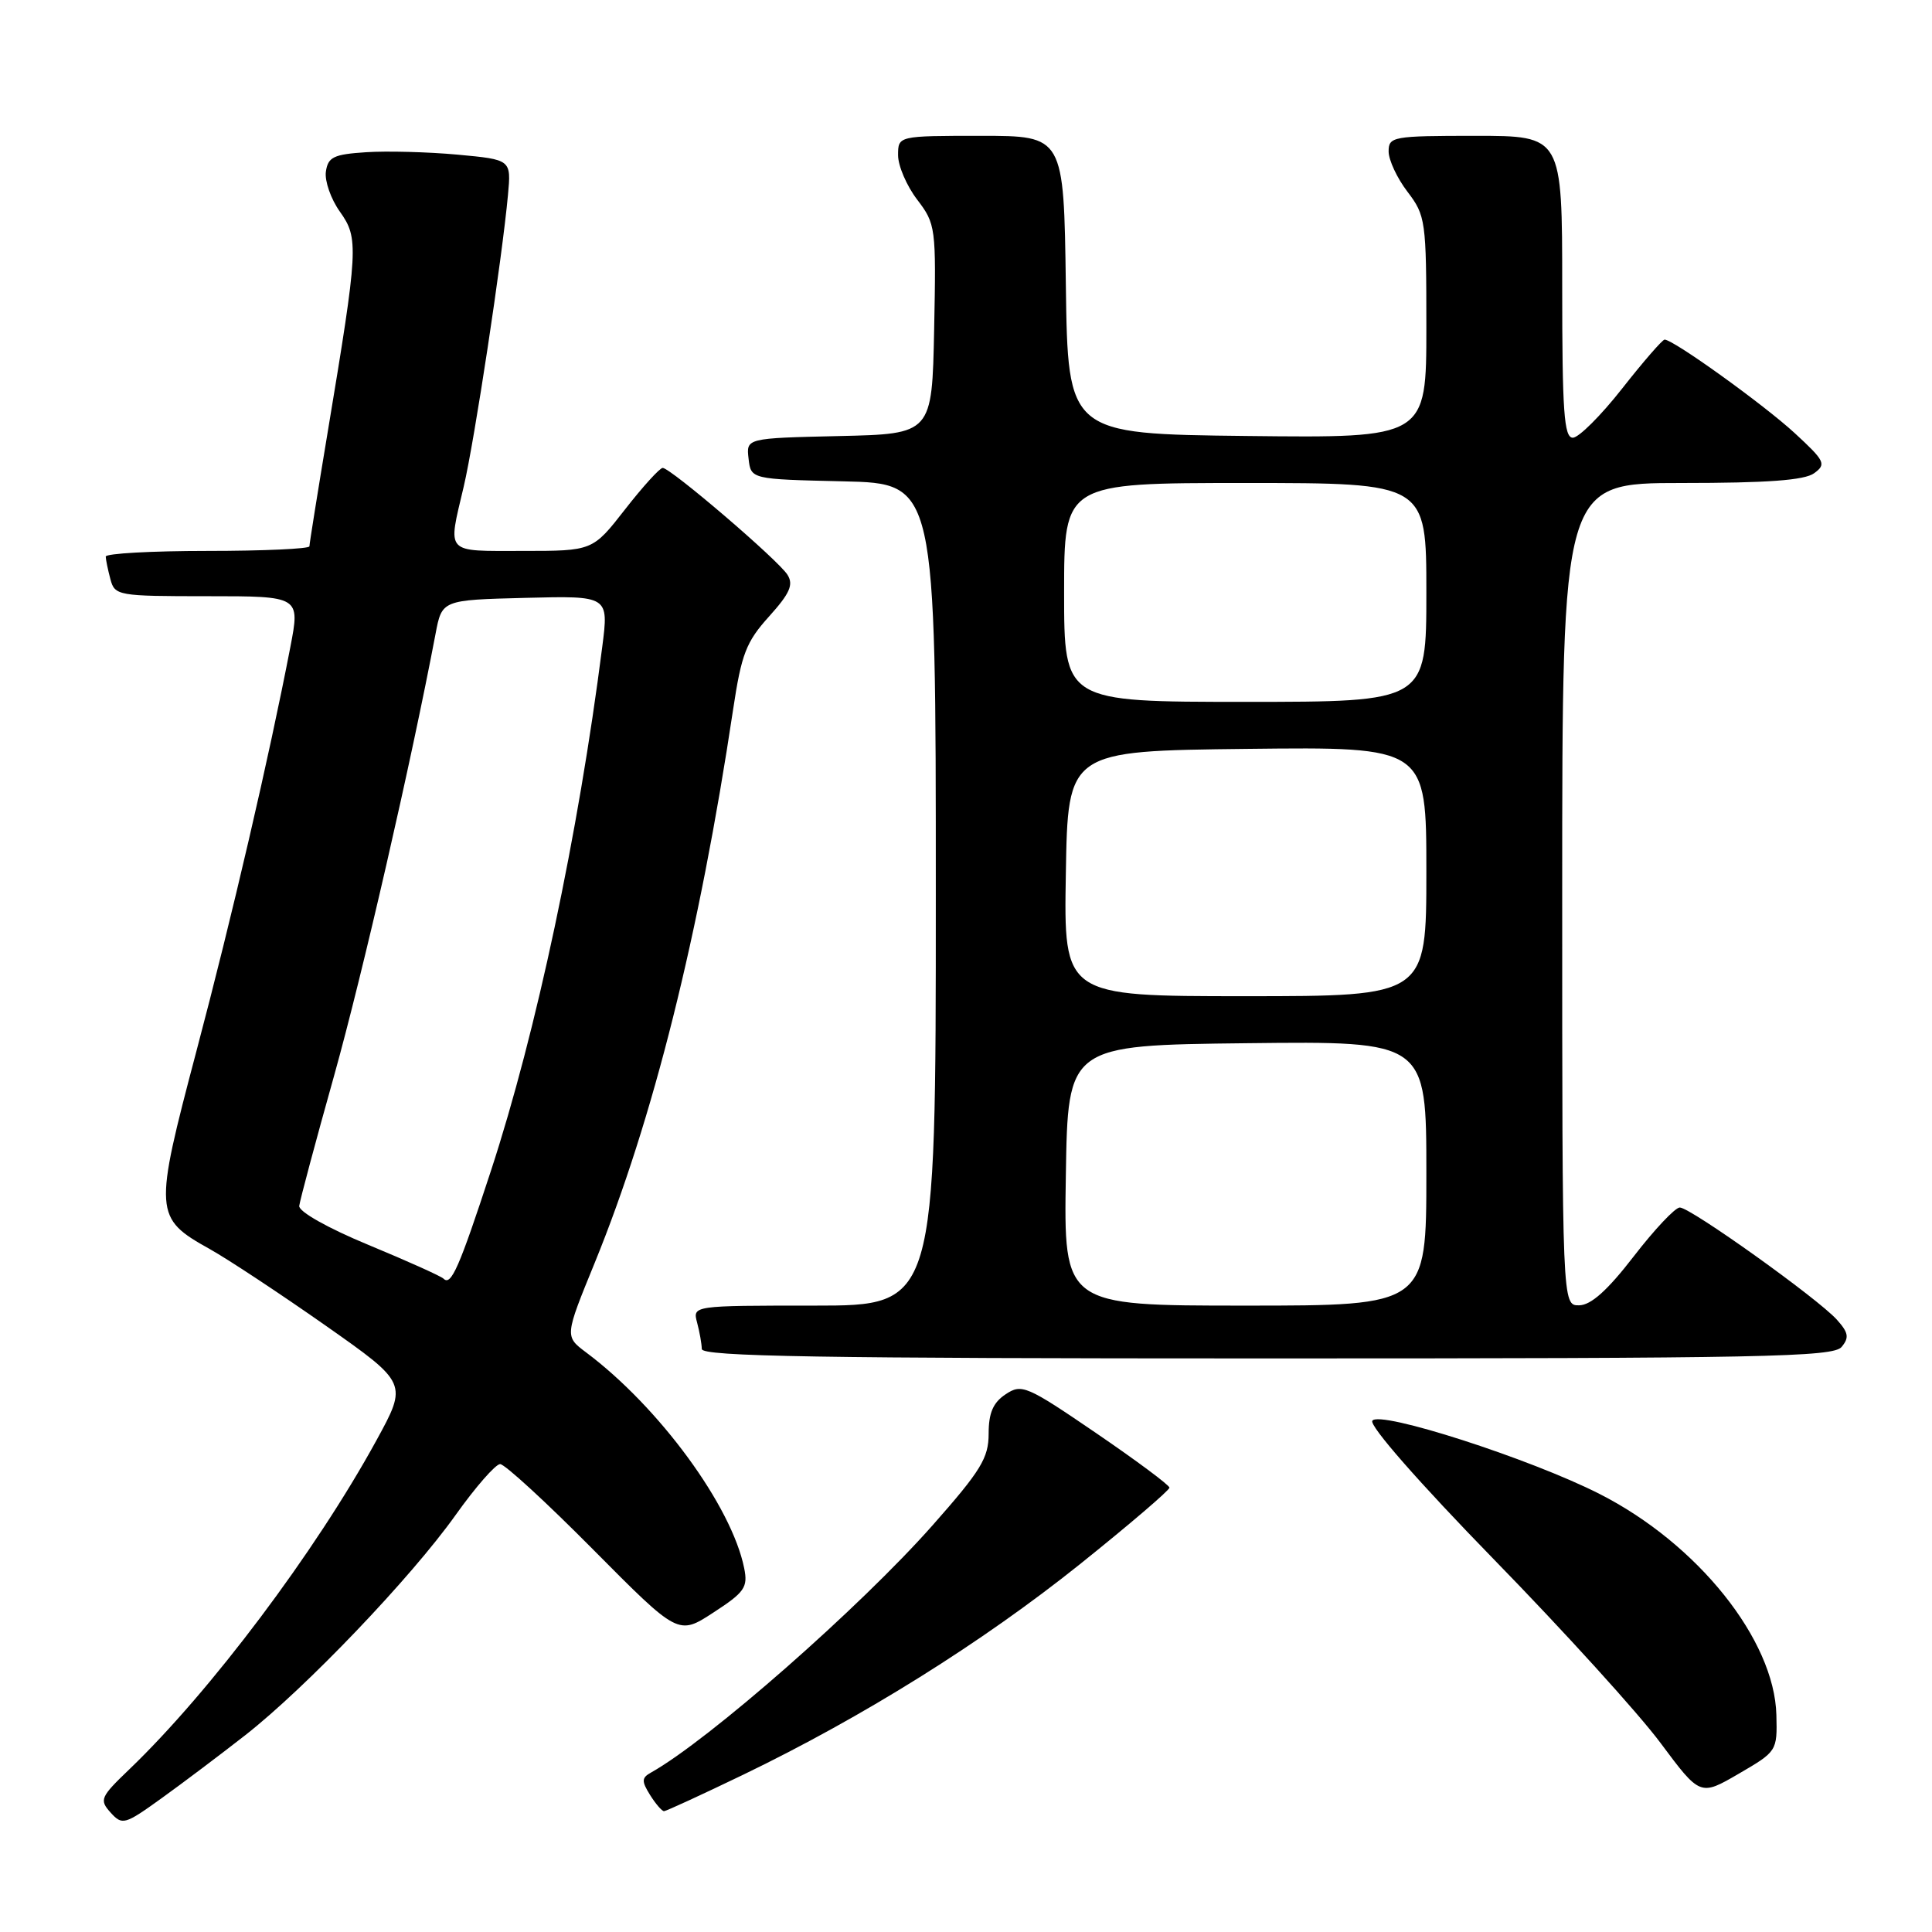 <?xml version="1.0" encoding="UTF-8" standalone="no"?>
<!DOCTYPE svg PUBLIC "-//W3C//DTD SVG 1.1//EN" "http://www.w3.org/Graphics/SVG/1.1/DTD/svg11.dtd" >
<svg xmlns="http://www.w3.org/2000/svg" xmlns:xlink="http://www.w3.org/1999/xlink" version="1.1" viewBox="0 0 256 256">
 <g >
 <path fill="currentColor"
d=" M 32.50 229.92 C 40.52 223.64 54.44 209.08 60.37 200.75 C 63.01 197.04 65.67 194.00 66.27 194.00 C 66.88 194.00 72.44 199.11 78.62 205.35 C 89.88 216.70 89.88 216.70 94.53 213.67 C 98.67 210.98 99.12 210.33 98.61 207.80 C 96.96 199.57 87.35 186.45 77.66 179.20 C 74.82 177.07 74.82 177.07 78.82 167.29 C 86.53 148.38 92.66 123.87 97.14 94.02 C 98.25 86.64 98.87 85.05 101.90 81.69 C 104.65 78.64 105.17 77.48 104.35 76.17 C 103.18 74.26 88.86 62.01 87.81 62.00 C 87.43 62.00 85.18 64.47 82.82 67.50 C 78.53 73.00 78.53 73.00 69.26 73.00 C 58.85 73.00 59.32 73.51 61.44 64.50 C 62.88 58.38 66.53 34.29 67.31 25.82 C 67.74 21.15 67.74 21.15 60.62 20.49 C 56.70 20.13 51.25 19.99 48.50 20.17 C 44.20 20.45 43.46 20.81 43.18 22.75 C 43.01 23.98 43.84 26.37 45.04 28.05 C 47.55 31.58 47.48 32.85 43.44 57.14 C 42.10 65.19 41.00 72.05 41.00 72.39 C 41.00 72.72 34.92 73.00 27.50 73.00 C 20.07 73.00 14.01 73.34 14.01 73.75 C 14.02 74.16 14.30 75.51 14.63 76.75 C 15.21 78.93 15.62 79.00 27.50 79.00 C 39.77 79.00 39.77 79.00 38.47 85.75 C 35.65 100.37 30.77 121.37 26.03 139.27 C 20.36 160.72 20.40 161.38 27.80 165.51 C 30.25 166.88 37.16 171.45 43.15 175.65 C 54.02 183.29 54.02 183.29 49.86 190.89 C 41.80 205.61 27.88 224.14 17.14 234.44 C 13.30 238.12 13.14 238.49 14.65 240.17 C 16.20 241.88 16.51 241.80 21.39 238.29 C 24.20 236.27 29.20 232.50 32.50 229.92 Z  M 98.50 235.15 C 114.40 227.47 130.12 217.64 143.04 207.31 C 149.62 202.04 154.98 197.45 154.96 197.12 C 154.94 196.78 150.56 193.52 145.21 189.87 C 136.02 183.60 135.38 183.33 133.25 184.75 C 131.59 185.85 131.00 187.22 131.00 189.97 C 131.00 193.19 129.98 194.86 123.58 202.10 C 113.95 212.99 93.91 230.59 86.25 234.88 C 85.01 235.57 85.00 236.02 86.14 237.85 C 86.88 239.03 87.71 239.99 87.99 239.99 C 88.27 239.98 93.00 237.80 98.50 235.15 Z  M 235.38 227.25 C 235.13 217.28 224.96 204.56 211.94 197.95 C 202.76 193.28 182.72 186.83 181.84 188.26 C 181.43 188.92 188.04 196.46 197.95 206.63 C 207.20 216.11 217.13 227.05 220.02 230.94 C 225.28 238.00 225.28 238.00 230.39 235.03 C 235.46 232.08 235.50 232.02 235.38 227.25 Z  M 244.02 178.48 C 245.05 177.24 244.94 176.58 243.39 174.86 C 240.87 172.06 223.99 160.00 222.58 160.00 C 221.97 160.00 219.23 162.91 216.49 166.46 C 213.02 170.96 210.82 172.94 209.25 172.96 C 207.00 173.00 207.00 173.00 207.00 118.50 C 207.00 64.00 207.00 64.00 222.81 64.00 C 234.18 64.00 239.12 63.64 240.39 62.70 C 242.02 61.51 241.82 61.09 237.82 57.40 C 233.71 53.61 221.73 45.00 220.57 45.00 C 220.28 45.00 217.74 47.92 214.93 51.50 C 212.12 55.08 209.18 58.00 208.41 58.00 C 207.24 58.00 207.00 54.54 207.00 38.00 C 207.00 18.00 207.00 18.00 195.50 18.00 C 184.54 18.00 184.00 18.10 184.00 20.07 C 184.00 21.20 185.12 23.61 186.50 25.41 C 188.90 28.56 189.00 29.25 189.00 43.36 C 189.00 58.04 189.00 58.04 165.25 57.77 C 141.50 57.50 141.50 57.50 141.23 37.75 C 140.96 18.00 140.96 18.00 129.98 18.00 C 119.00 18.00 119.00 18.00 119.00 20.57 C 119.00 21.98 120.14 24.63 121.53 26.45 C 123.99 29.68 124.05 30.13 123.78 43.63 C 123.50 57.50 123.50 57.50 111.19 57.78 C 98.87 58.06 98.87 58.06 99.19 60.78 C 99.50 63.50 99.50 63.50 111.75 63.78 C 124.00 64.06 124.00 64.06 124.00 118.53 C 124.00 173.00 124.00 173.00 107.88 173.00 C 91.77 173.00 91.77 173.00 92.37 175.25 C 92.70 176.49 92.98 178.06 92.99 178.75 C 93.00 179.74 108.65 180.00 167.88 180.00 C 233.63 180.00 242.91 179.81 244.02 178.48 Z  M 58.77 169.43 C 58.44 169.10 53.97 167.09 48.83 164.96 C 43.44 162.73 39.56 160.54 39.65 159.79 C 39.73 159.08 41.81 151.30 44.28 142.50 C 48.06 128.98 54.49 100.97 57.71 84.00 C 58.56 79.50 58.56 79.50 69.61 79.22 C 80.67 78.94 80.67 78.94 79.80 85.72 C 76.63 110.57 71.06 136.79 65.05 155.14 C 60.83 168.01 59.77 170.43 58.77 169.43 Z  M 141.23 155.75 C 141.50 138.50 141.50 138.50 165.25 138.23 C 189.00 137.96 189.00 137.96 189.00 155.48 C 189.00 173.00 189.00 173.00 164.98 173.00 C 140.95 173.00 140.95 173.00 141.23 155.75 Z  M 141.23 115.75 C 141.50 99.50 141.50 99.50 165.25 99.23 C 189.00 98.96 189.00 98.96 189.00 115.48 C 189.00 132.00 189.00 132.00 164.98 132.00 C 140.95 132.00 140.95 132.00 141.23 115.75 Z  M 141.00 78.50 C 141.00 64.00 141.00 64.00 165.00 64.00 C 189.00 64.00 189.00 64.00 189.00 78.50 C 189.00 93.00 189.00 93.00 165.00 93.00 C 141.00 93.00 141.00 93.00 141.00 78.50 Z "/>
</g>
</svg>